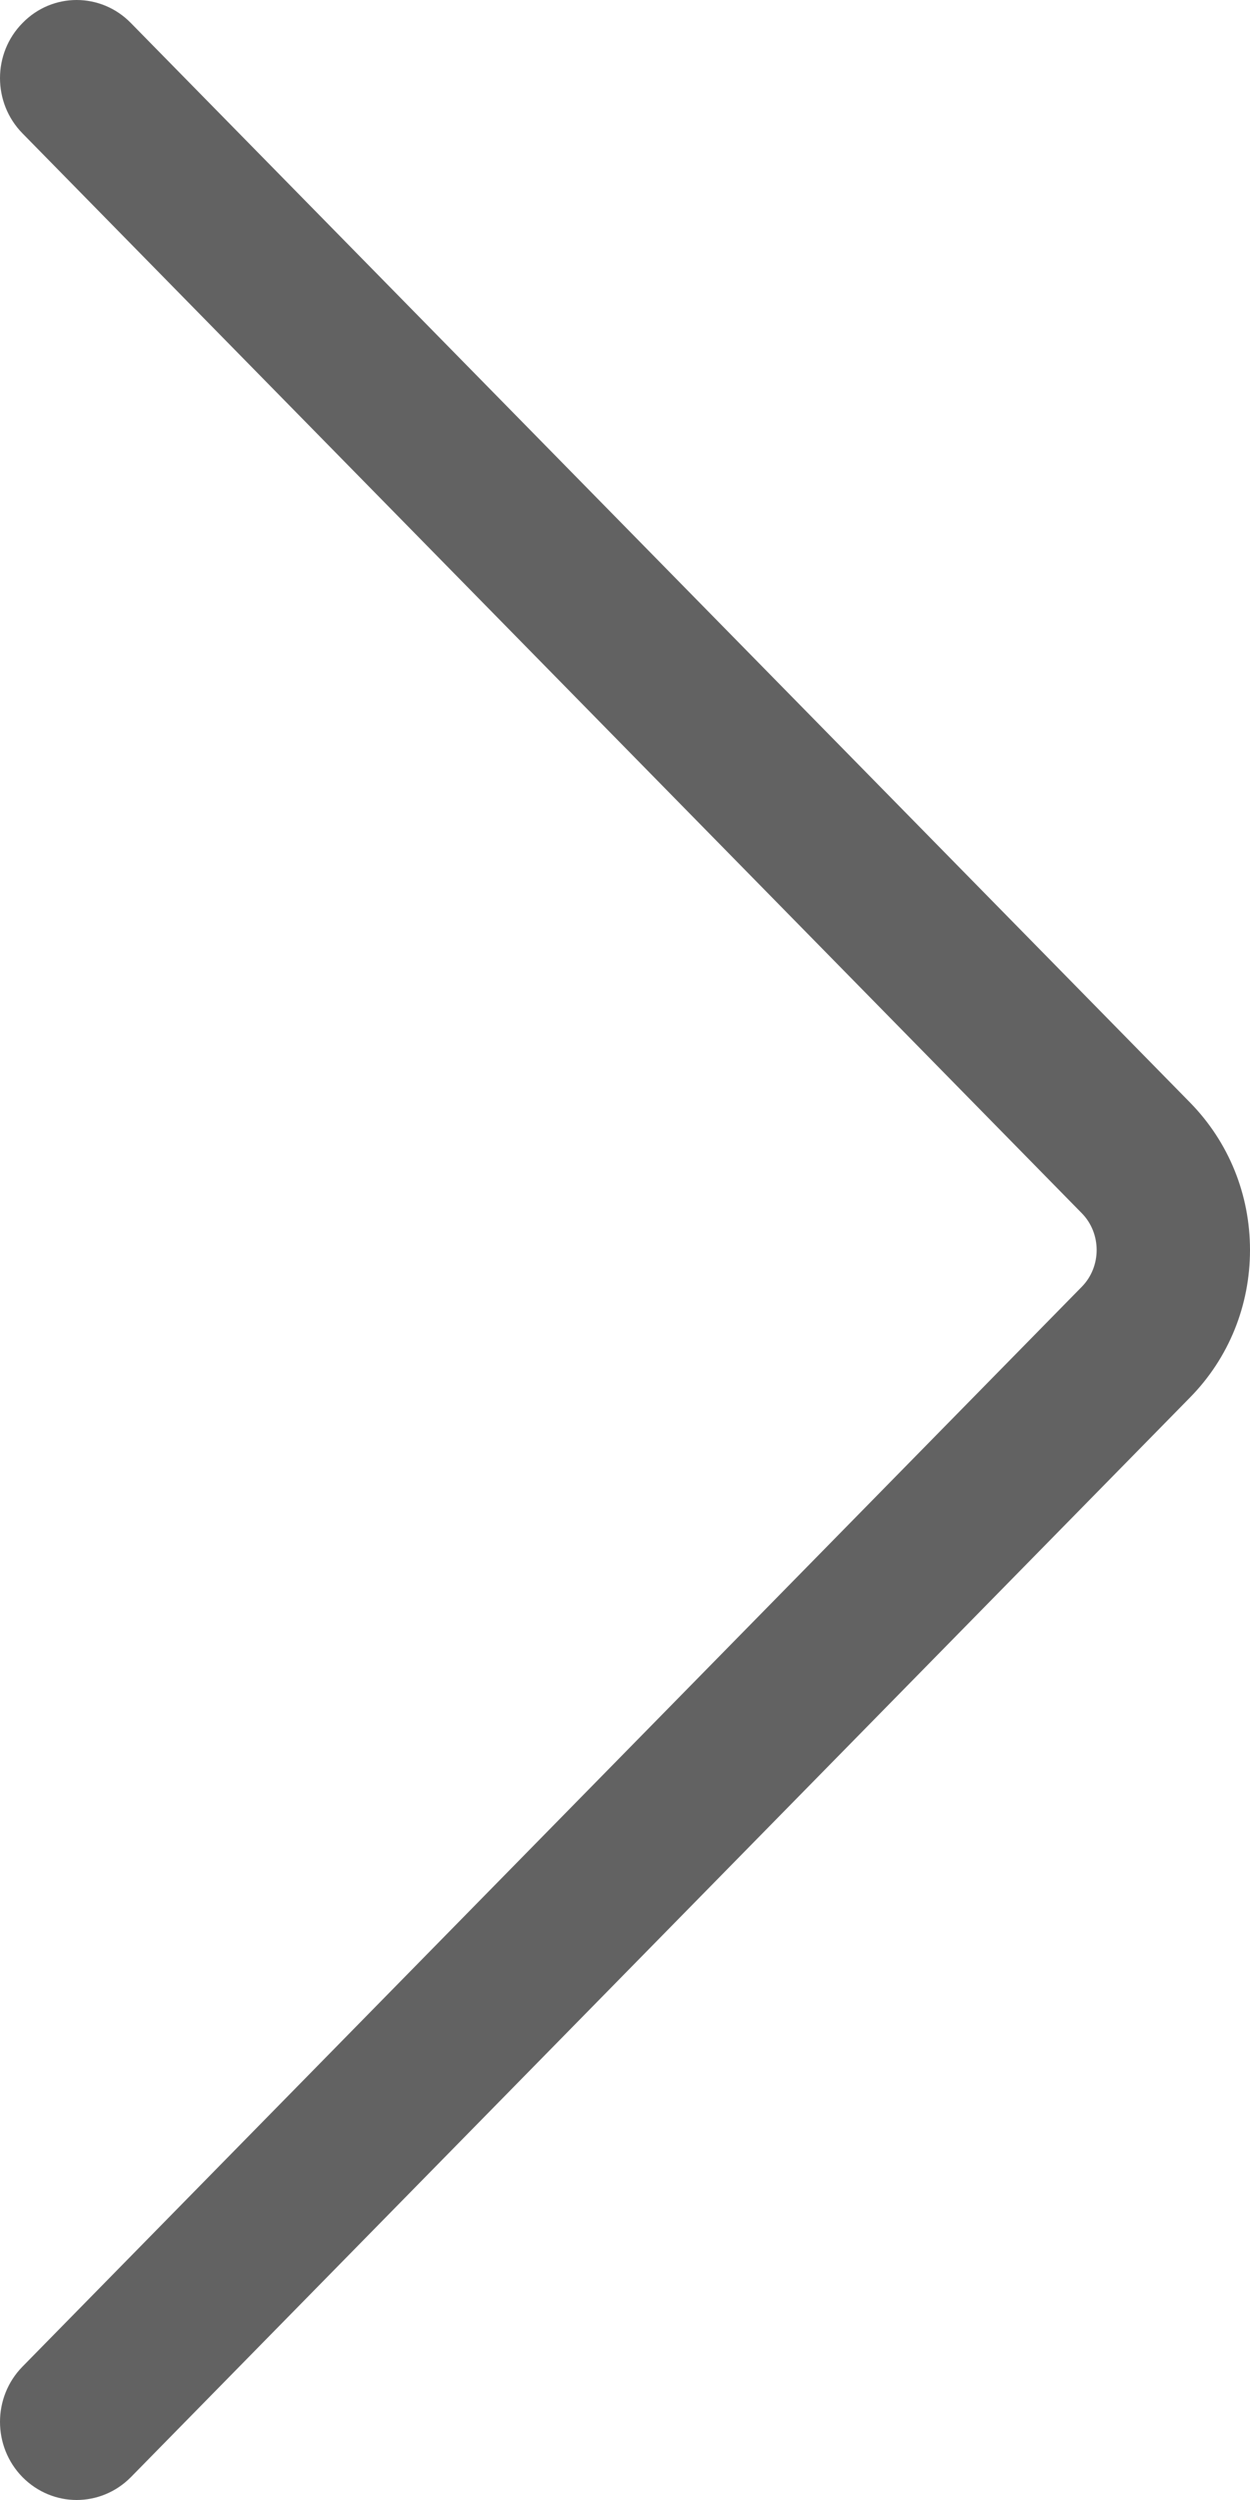 <svg width="7" height="14" viewBox="0 0 7 14" fill="none" xmlns="http://www.w3.org/2000/svg">
<path fill-rule="evenodd" clip-rule="evenodd" d="M0.429 14C0.32 14 0.21 13.957 0.126 13.872C-0.042 13.701 -0.042 13.424 0.126 13.253L6.058 7.206C6.169 7.093 6.169 6.907 6.058 6.794L0.126 0.747C-0.042 0.576 -0.042 0.299 0.126 0.129C0.293 -0.043 0.565 -0.043 0.733 0.129L6.665 6.175C6.881 6.396 7 6.689 7 7C7 7.311 6.881 7.605 6.665 7.825L0.733 13.872C0.649 13.957 0.539 14 0.429 14Z" fill="#626262"/>
</svg>
